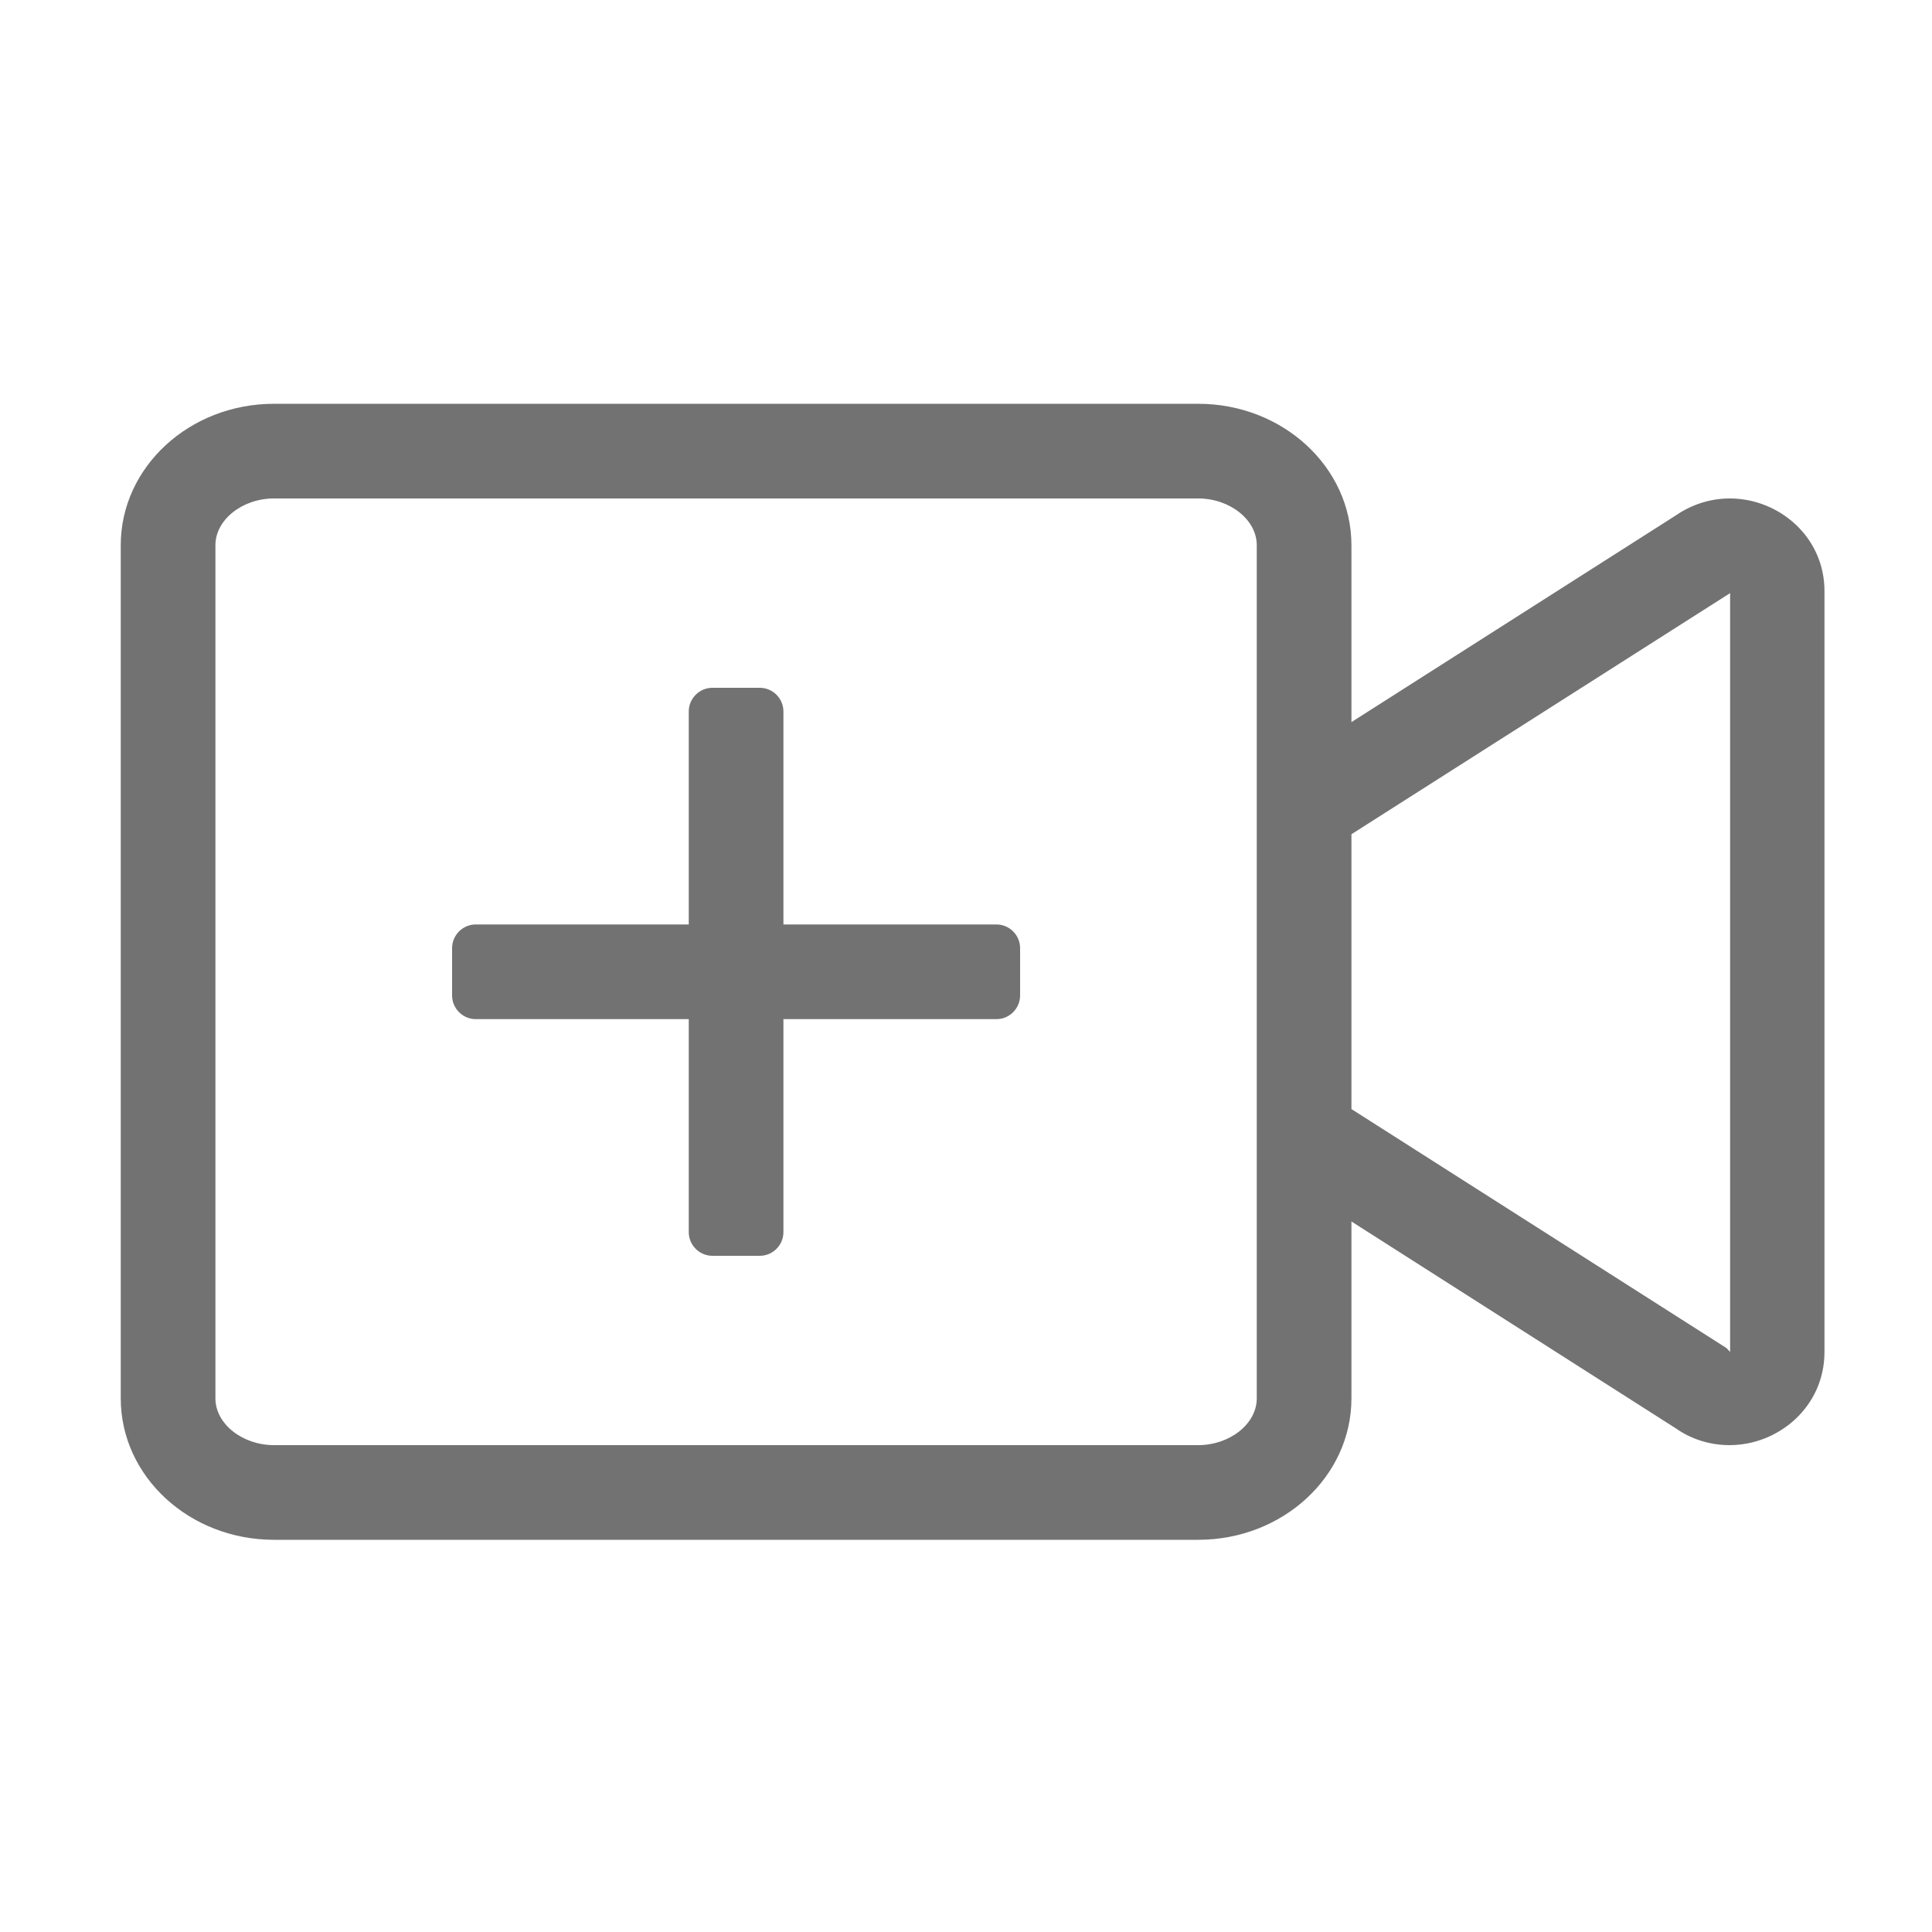 ﻿<?xml version='1.0' encoding='UTF-8'?>
<svg viewBox="-2 -3.552 32 32" xmlns="http://www.w3.org/2000/svg">
  <g transform="matrix(0.049, 0, 0, 0.049, 0, 0)">
    <path d="M543.9, 96C537.7, 96 531.4, 97.8 525.7, 101.7L416, 171.6L416, 111.8C416, 85.4 392.8, 64 364.2, 64L51.8, 64C23.2, 64 0, 85.4 0, 111.8L0, 400.2C0, 426.6 23.2, 448 51.8, 448L364.2, 448C392.8, 448 416, 426.6 416, 400.2L416, 340.4L525.6, 410.3C531.3, 414.3 537.7, 416 543.8, 416C560.4, 416 575.9, 403 575.9, 384.5L575.9, 127.5C576, 109 560.5, 96 543.9, 96zM384, 192L384, 400.2C384, 408.8 374.9, 416 364.2, 416L51.8, 416C41.1, 416 32, 408.8 32, 400.2L32, 111.8C32, 103.2 41.1, 96 51.8, 96L364.2, 96C374.9, 96 384, 103.2 384, 111.8L384, 192zM544, 384.5L542.8, 383.2L416, 302.4L416, 209.5L544, 128L544, 384.5zM296, 240L224, 240L224, 168C224, 163.6 220.4, 160 216, 160L200, 160C195.6, 160 192, 163.6 192, 168L192, 240L120, 240C115.6, 240 112, 243.6 112, 248L112, 264C112, 268.4 115.6, 272 120, 272L192, 272L192, 344C192, 348.4 195.6, 352 200, 352L216, 352C220.4, 352 224, 348.4 224, 344L224, 272L296, 272C300.4, 272 304, 268.4 304, 264L304, 248C304, 243.6 300.4, 240 296, 240z" fill="#727272" fill-opacity="1" class="Black" />
  </g>
</svg>